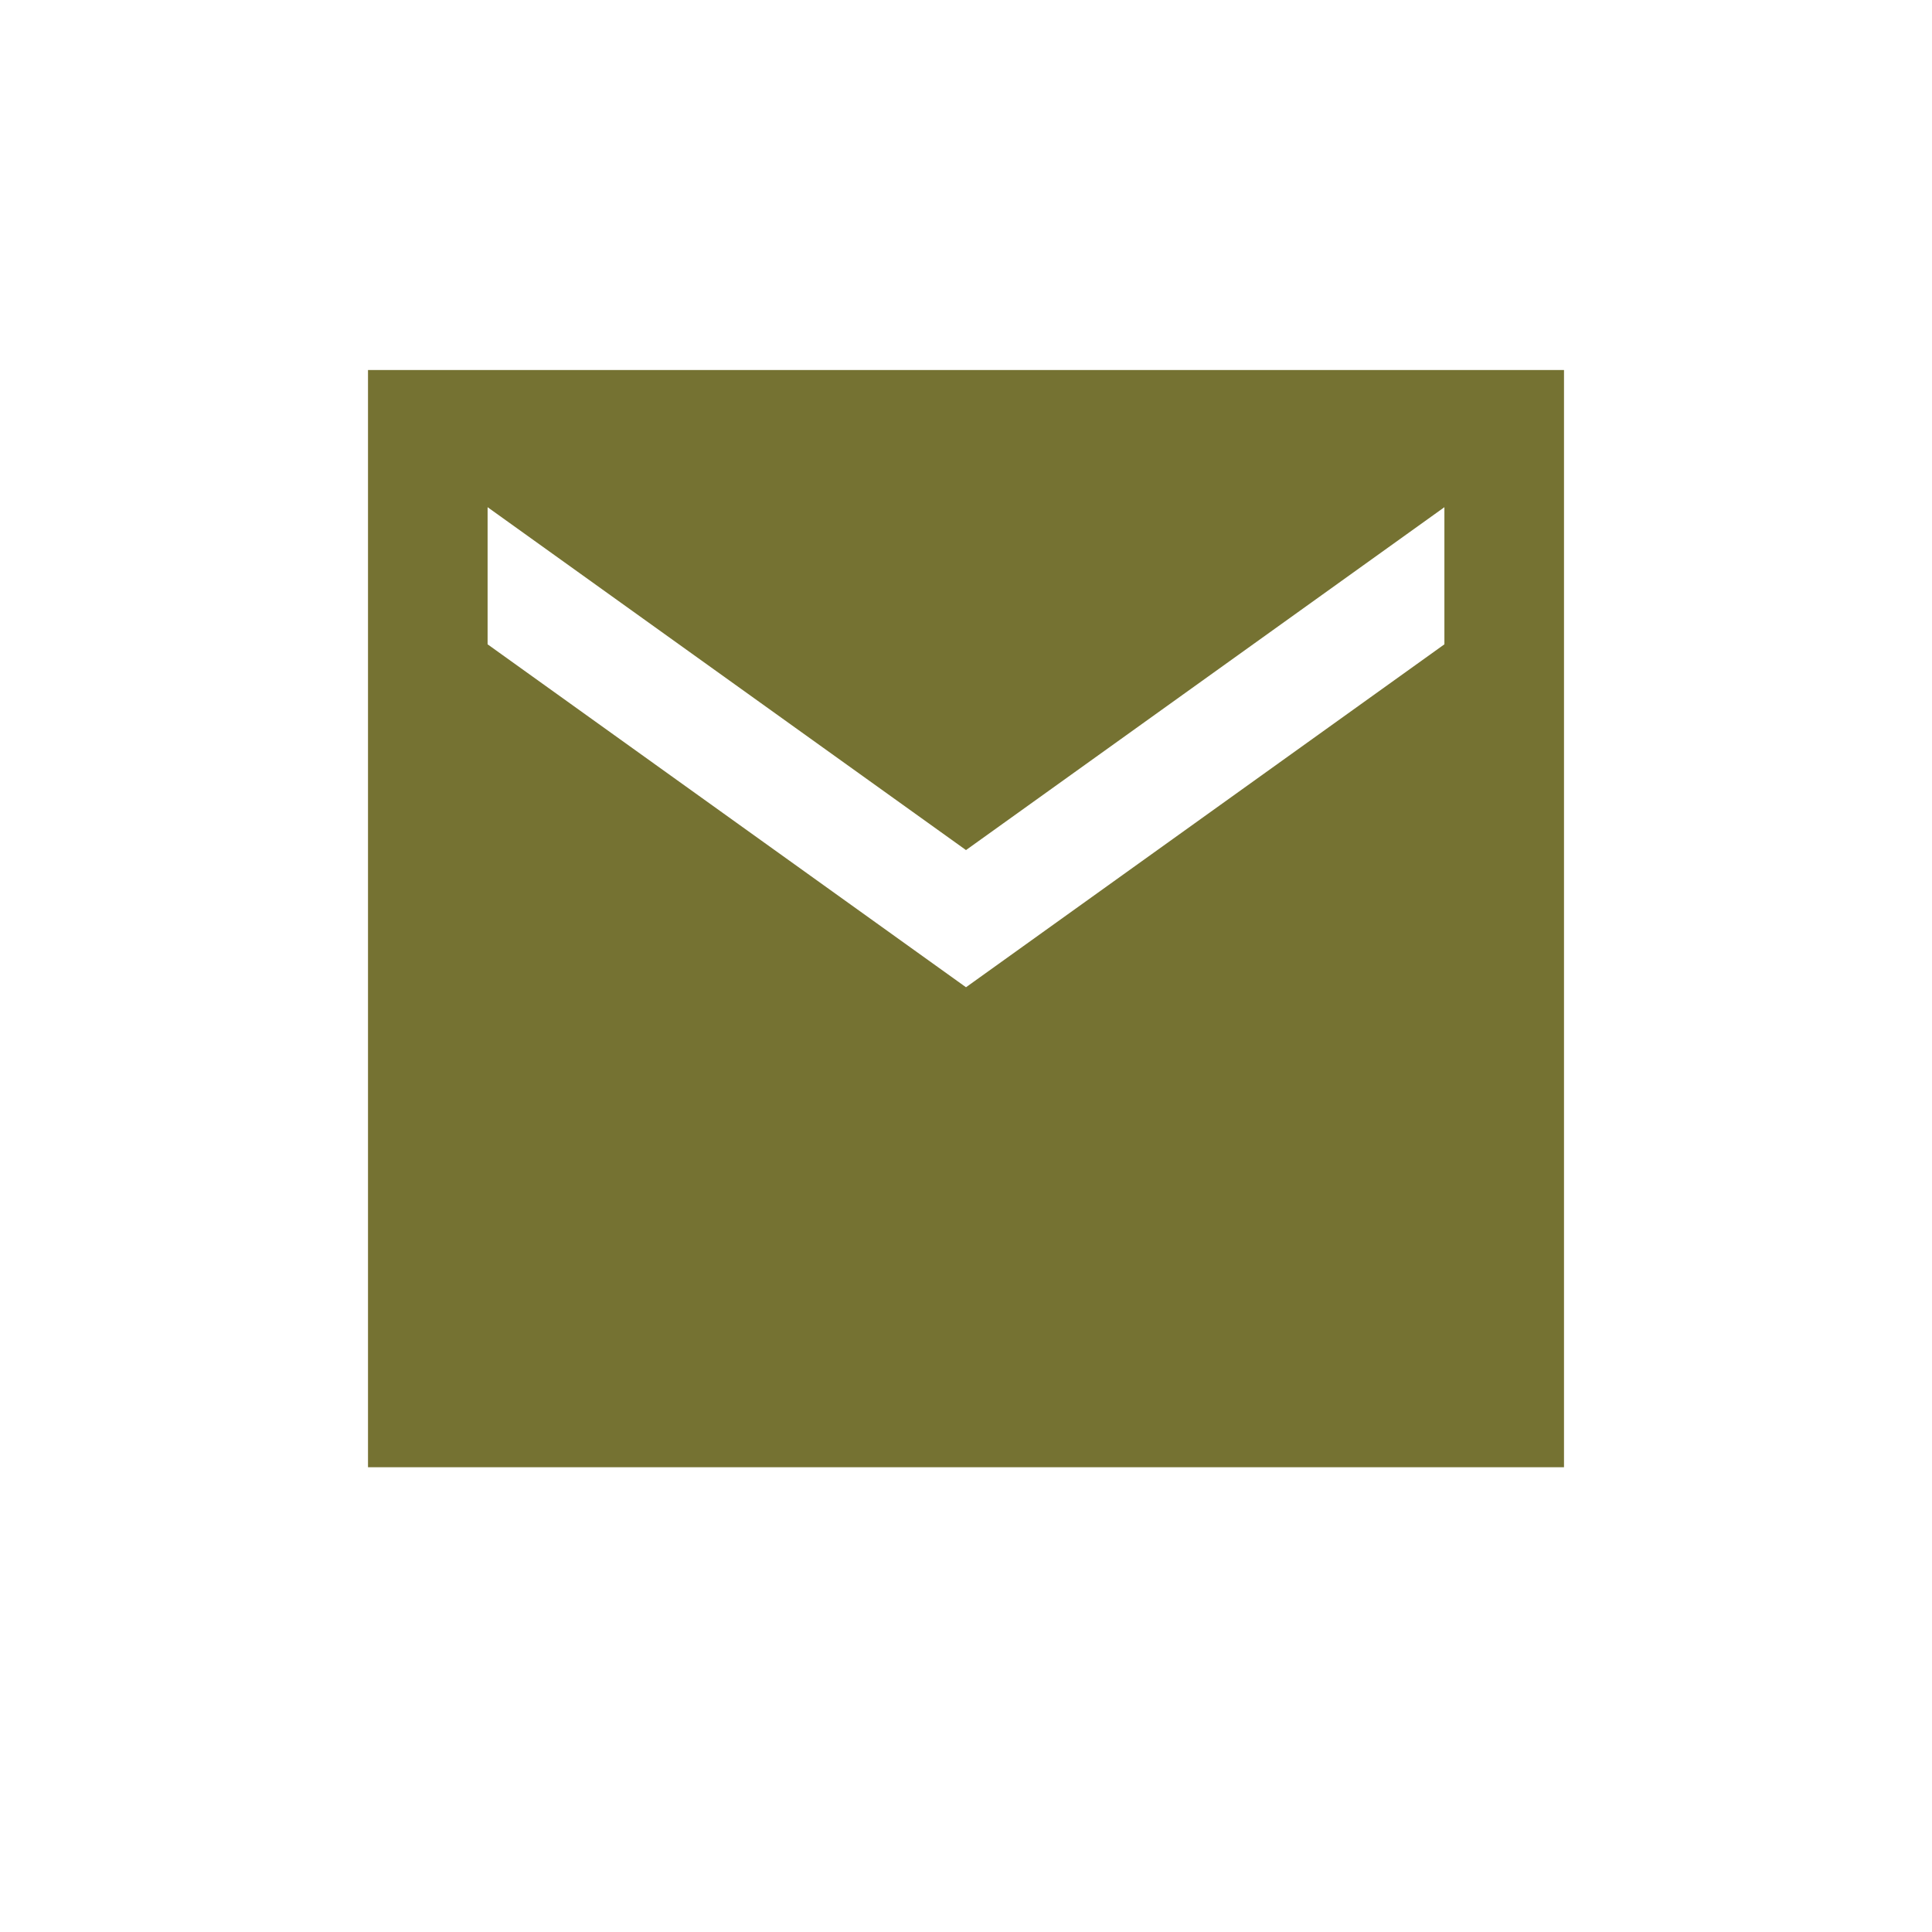 <svg width="42" height="42" viewBox="0 0 42 42" fill="none" xmlns="http://www.w3.org/2000/svg">
<path d="M34 8.044H8V31.897H34V8.044ZM31.4 14.007L21 21.462L10.6 14.007V11.026L21 18.48L31.4 11.026V14.007Z" fill="#757232"/>
</svg>

